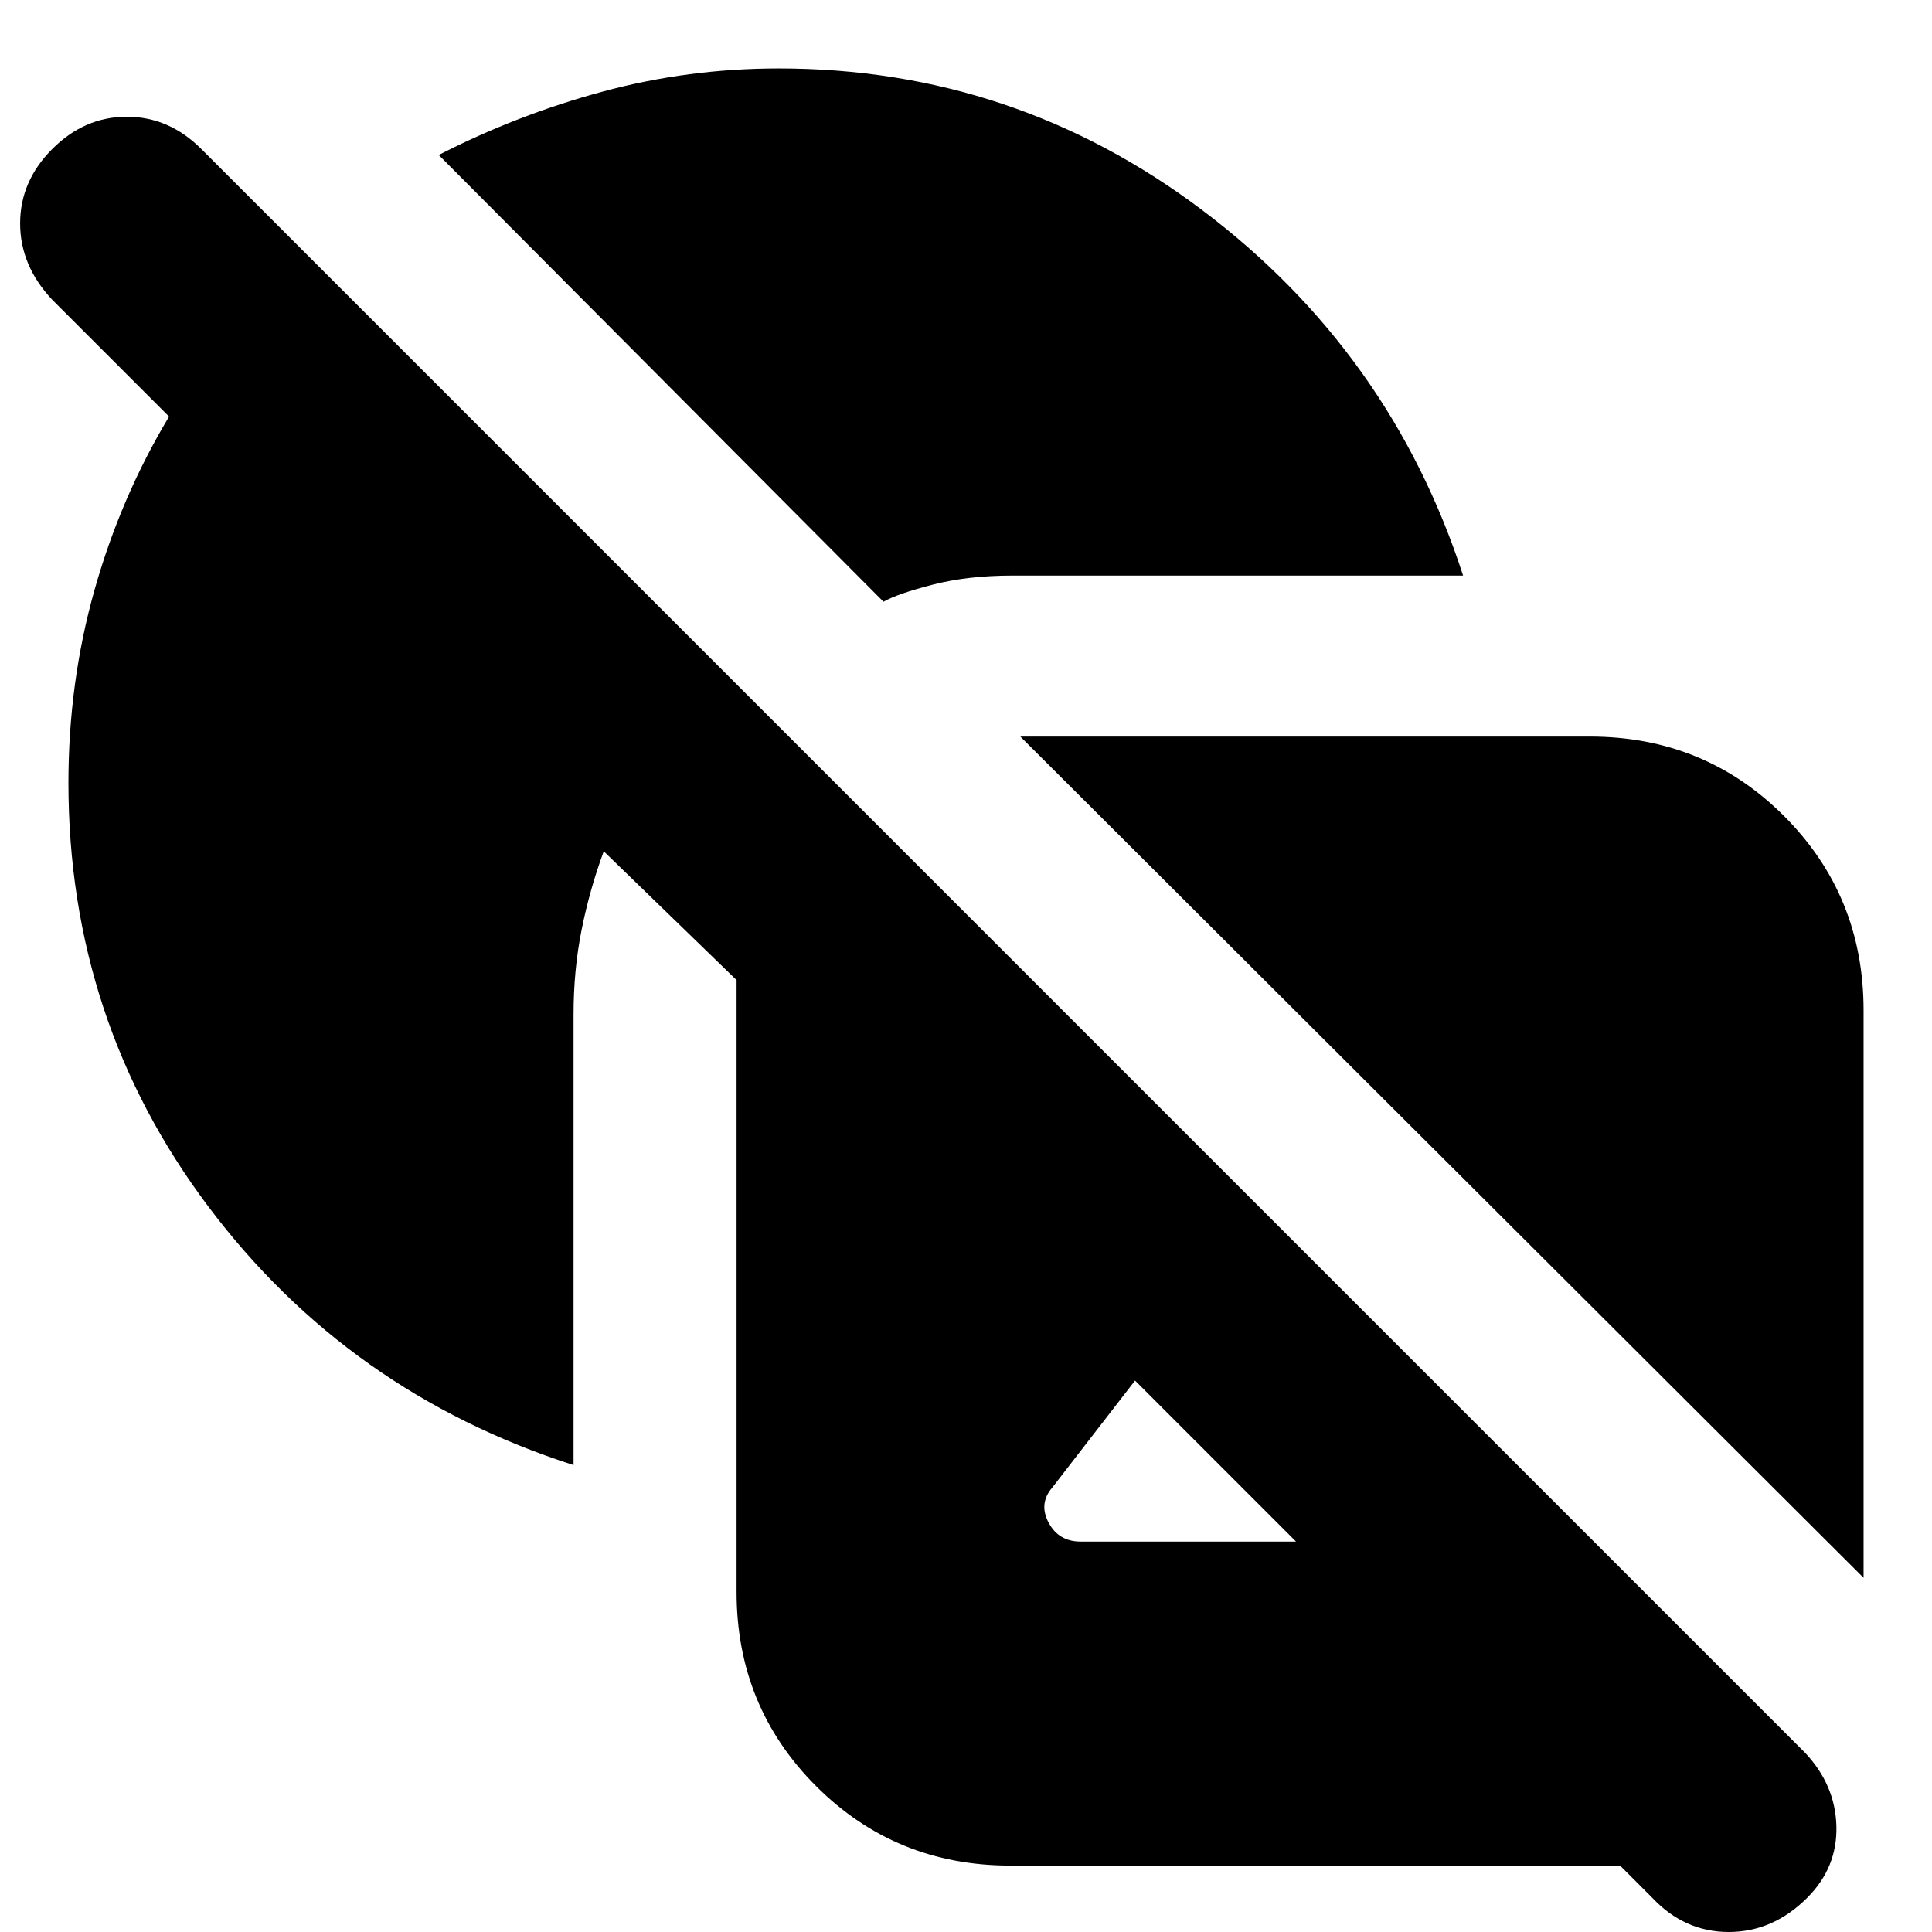 <svg xmlns="http://www.w3.org/2000/svg" height="24" viewBox="0 -960 960 960" width="24"><path d="M285-232q-112-36-181.5-128.5T34-571q0-50 13-96t37-86l-58-58q-16-17-16-38t16-37q16-16 37-16t37 16L897-89q15 16 15.5 36.5T898-17Q881 0 859 0t-38-17l-16-16H502q-57 0-96.5-39.5T366-169v-304l-66-64q-7 19-11 39t-4 42v224Zm102-694q117 0 210.5 70.5T727-674H503q-22 0-39.5 4.5T439-661L218-883q39-20 81.5-31.5T387-926Zm120 332h283q57 0 96.5 39.5T926-458v282L507-594Zm30 400h107l-26-26-54-54-41 53q-7 8-2 17.5t16 9.5Z"/></svg>